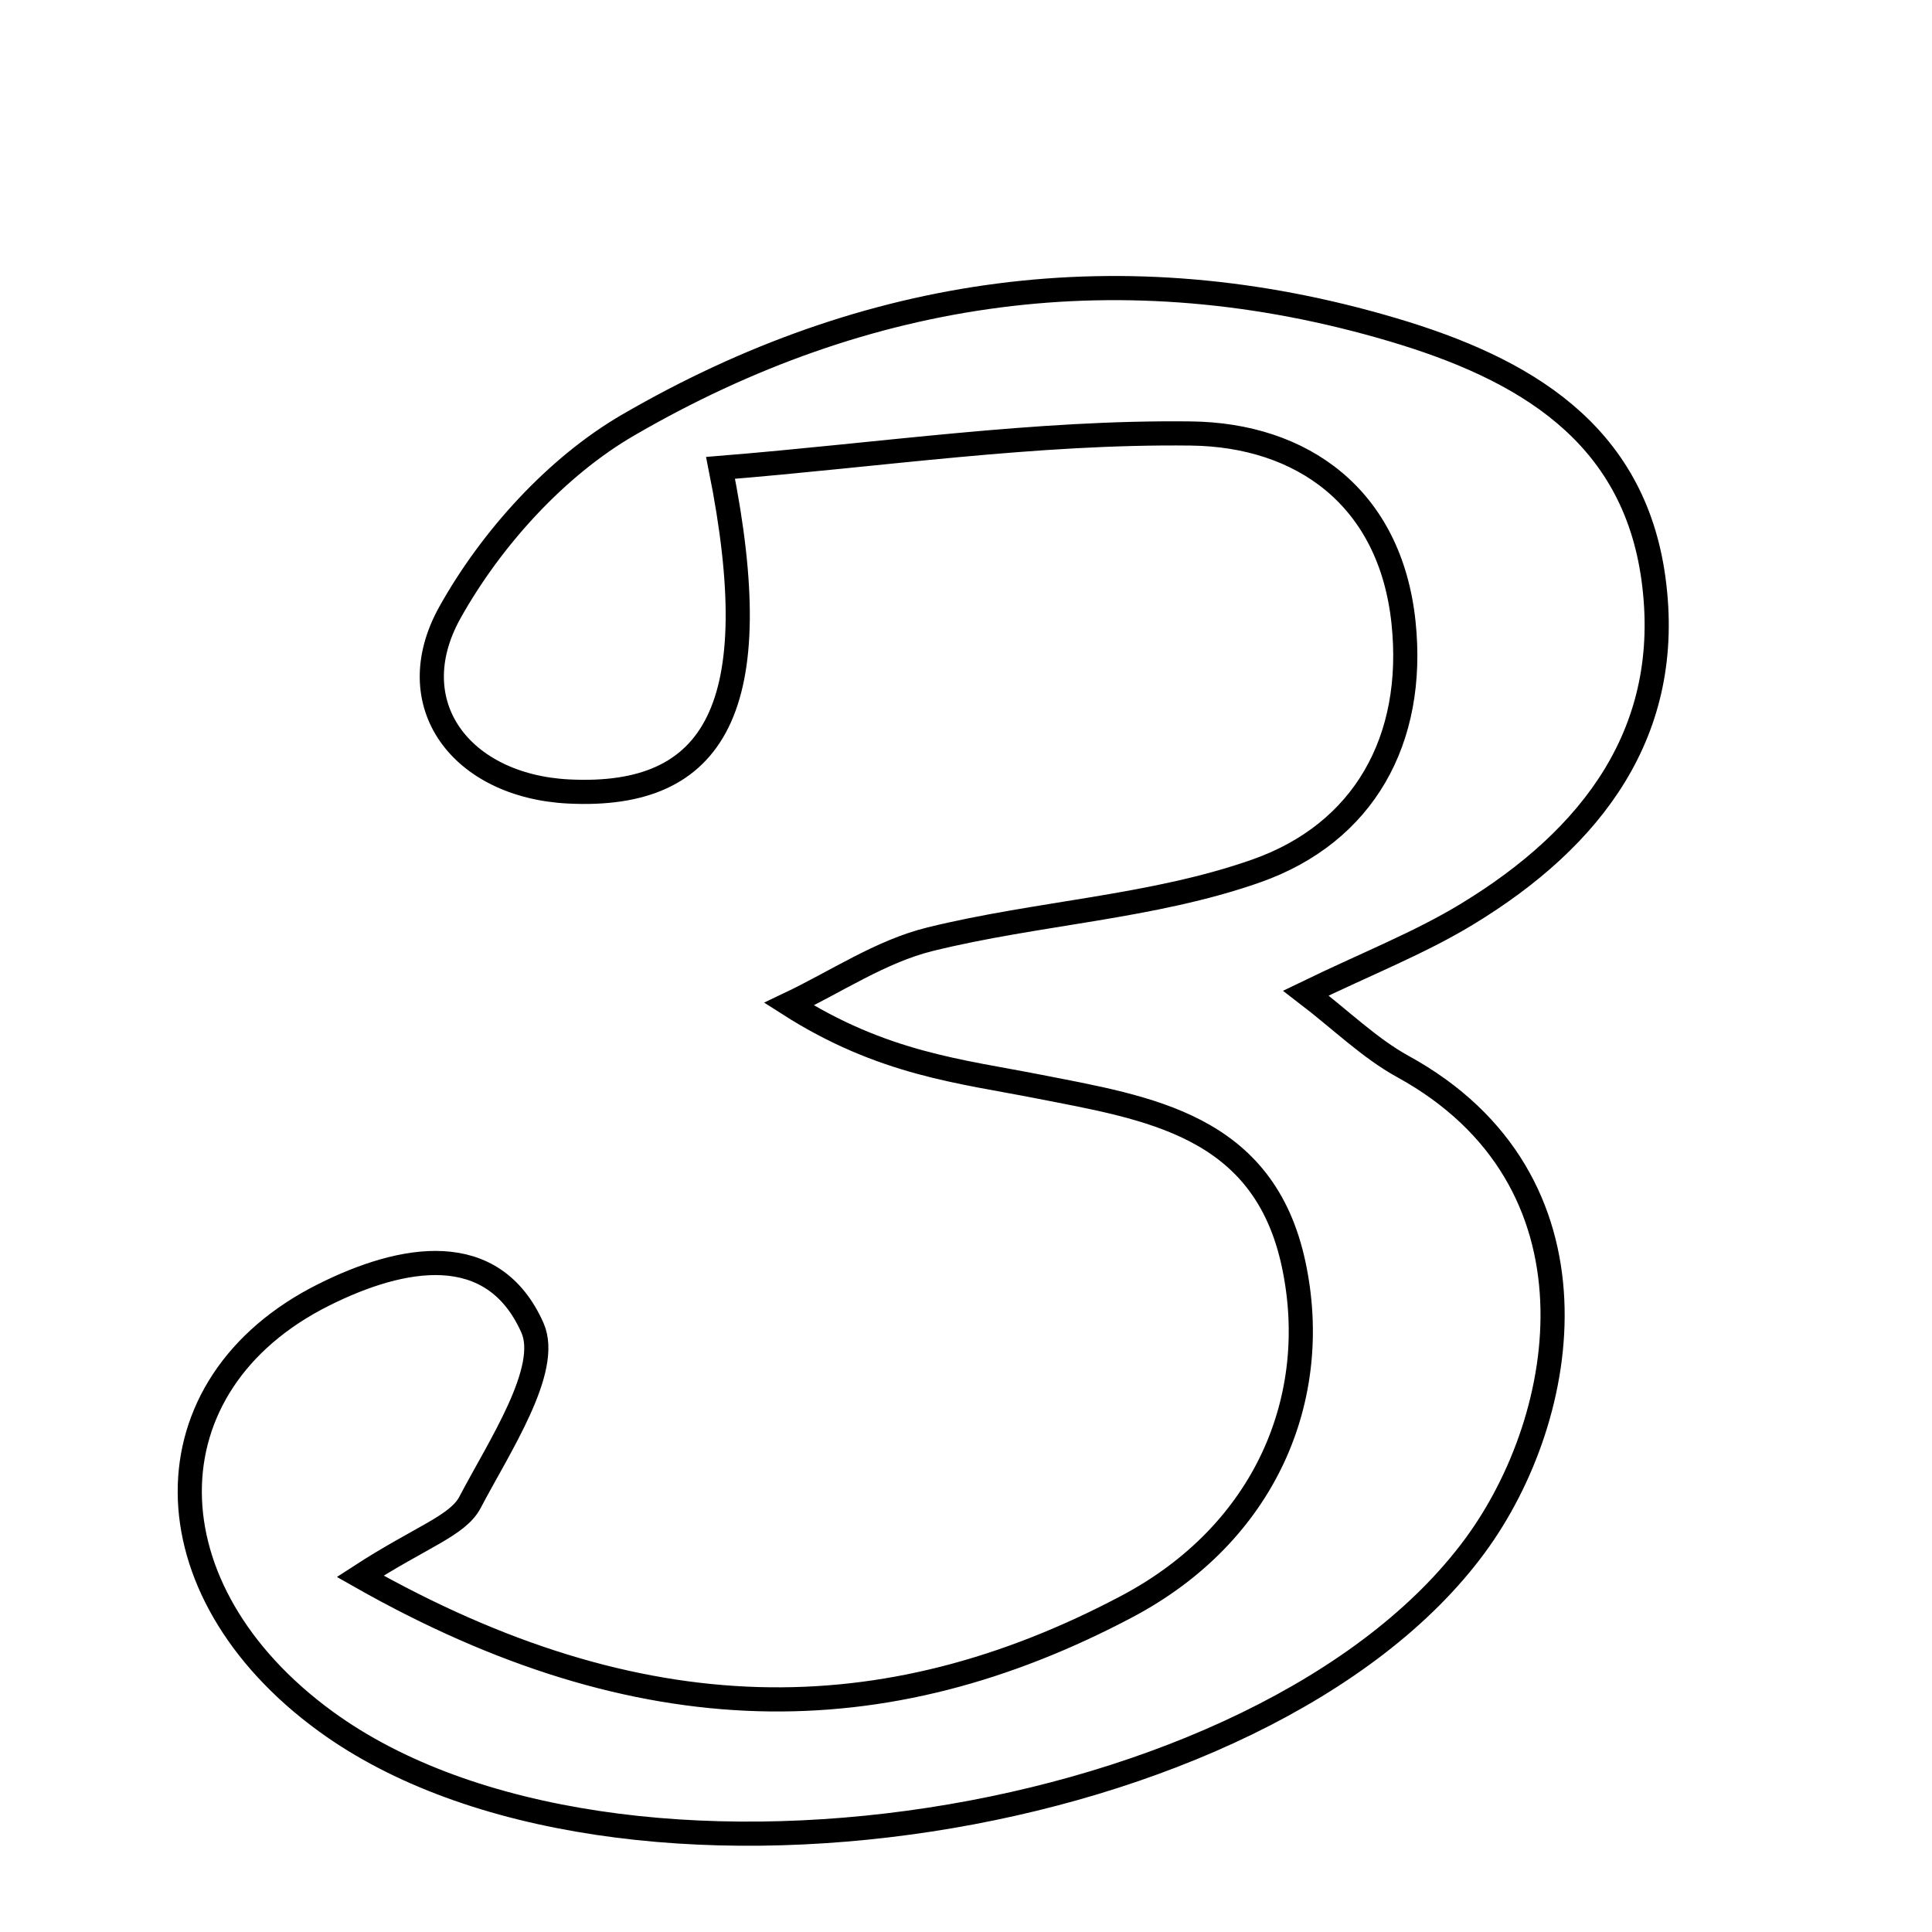 <svg xmlns="http://www.w3.org/2000/svg" viewBox="0.0 0.0 24.0 24.0" height="200px" width="200px"><path fill="none" stroke="black" stroke-width=".3" stroke-opacity="1.0"  filling="0" d="M17.295 4.094 C18.926 4.576 20.292 5.371 20.54 7.19 C20.799 9.087 19.776 10.413 18.225 11.355 C17.635 11.714 16.981 11.969 16.222 12.337 C16.662 12.674 17.012 13.02 17.426 13.248 C19.991 14.655 19.513 17.587 18.322 19.203 C15.705 22.755 7.633 23.994 4.049 21.386 C1.804 19.752 1.791 17.197 4.025 16.083 C4.998 15.597 6.123 15.389 6.614 16.494 C6.843 17.009 6.204 17.966 5.839 18.662 C5.685 18.956 5.227 19.092 4.474 19.581 C7.958 21.558 10.989 21.548 13.996 19.958 C15.724 19.045 16.422 17.359 16.071 15.71 C15.702 13.969 14.263 13.765 12.894 13.496 C11.938 13.308 10.963 13.216 9.801 12.474 C10.384 12.197 10.941 11.818 11.555 11.667 C12.894 11.337 14.315 11.273 15.603 10.82 C16.942 10.35 17.588 9.19 17.435 7.732 C17.271 6.178 16.175 5.401 14.793 5.385 C12.868 5.362 10.939 5.651 8.951 5.812 C9.546 8.778 8.892 9.924 7.063 9.832 C5.732 9.765 4.952 8.748 5.591 7.605 C6.101 6.693 6.907 5.8 7.803 5.28 C10.765 3.56 13.95 3.105 17.295 4.094"></path></svg>